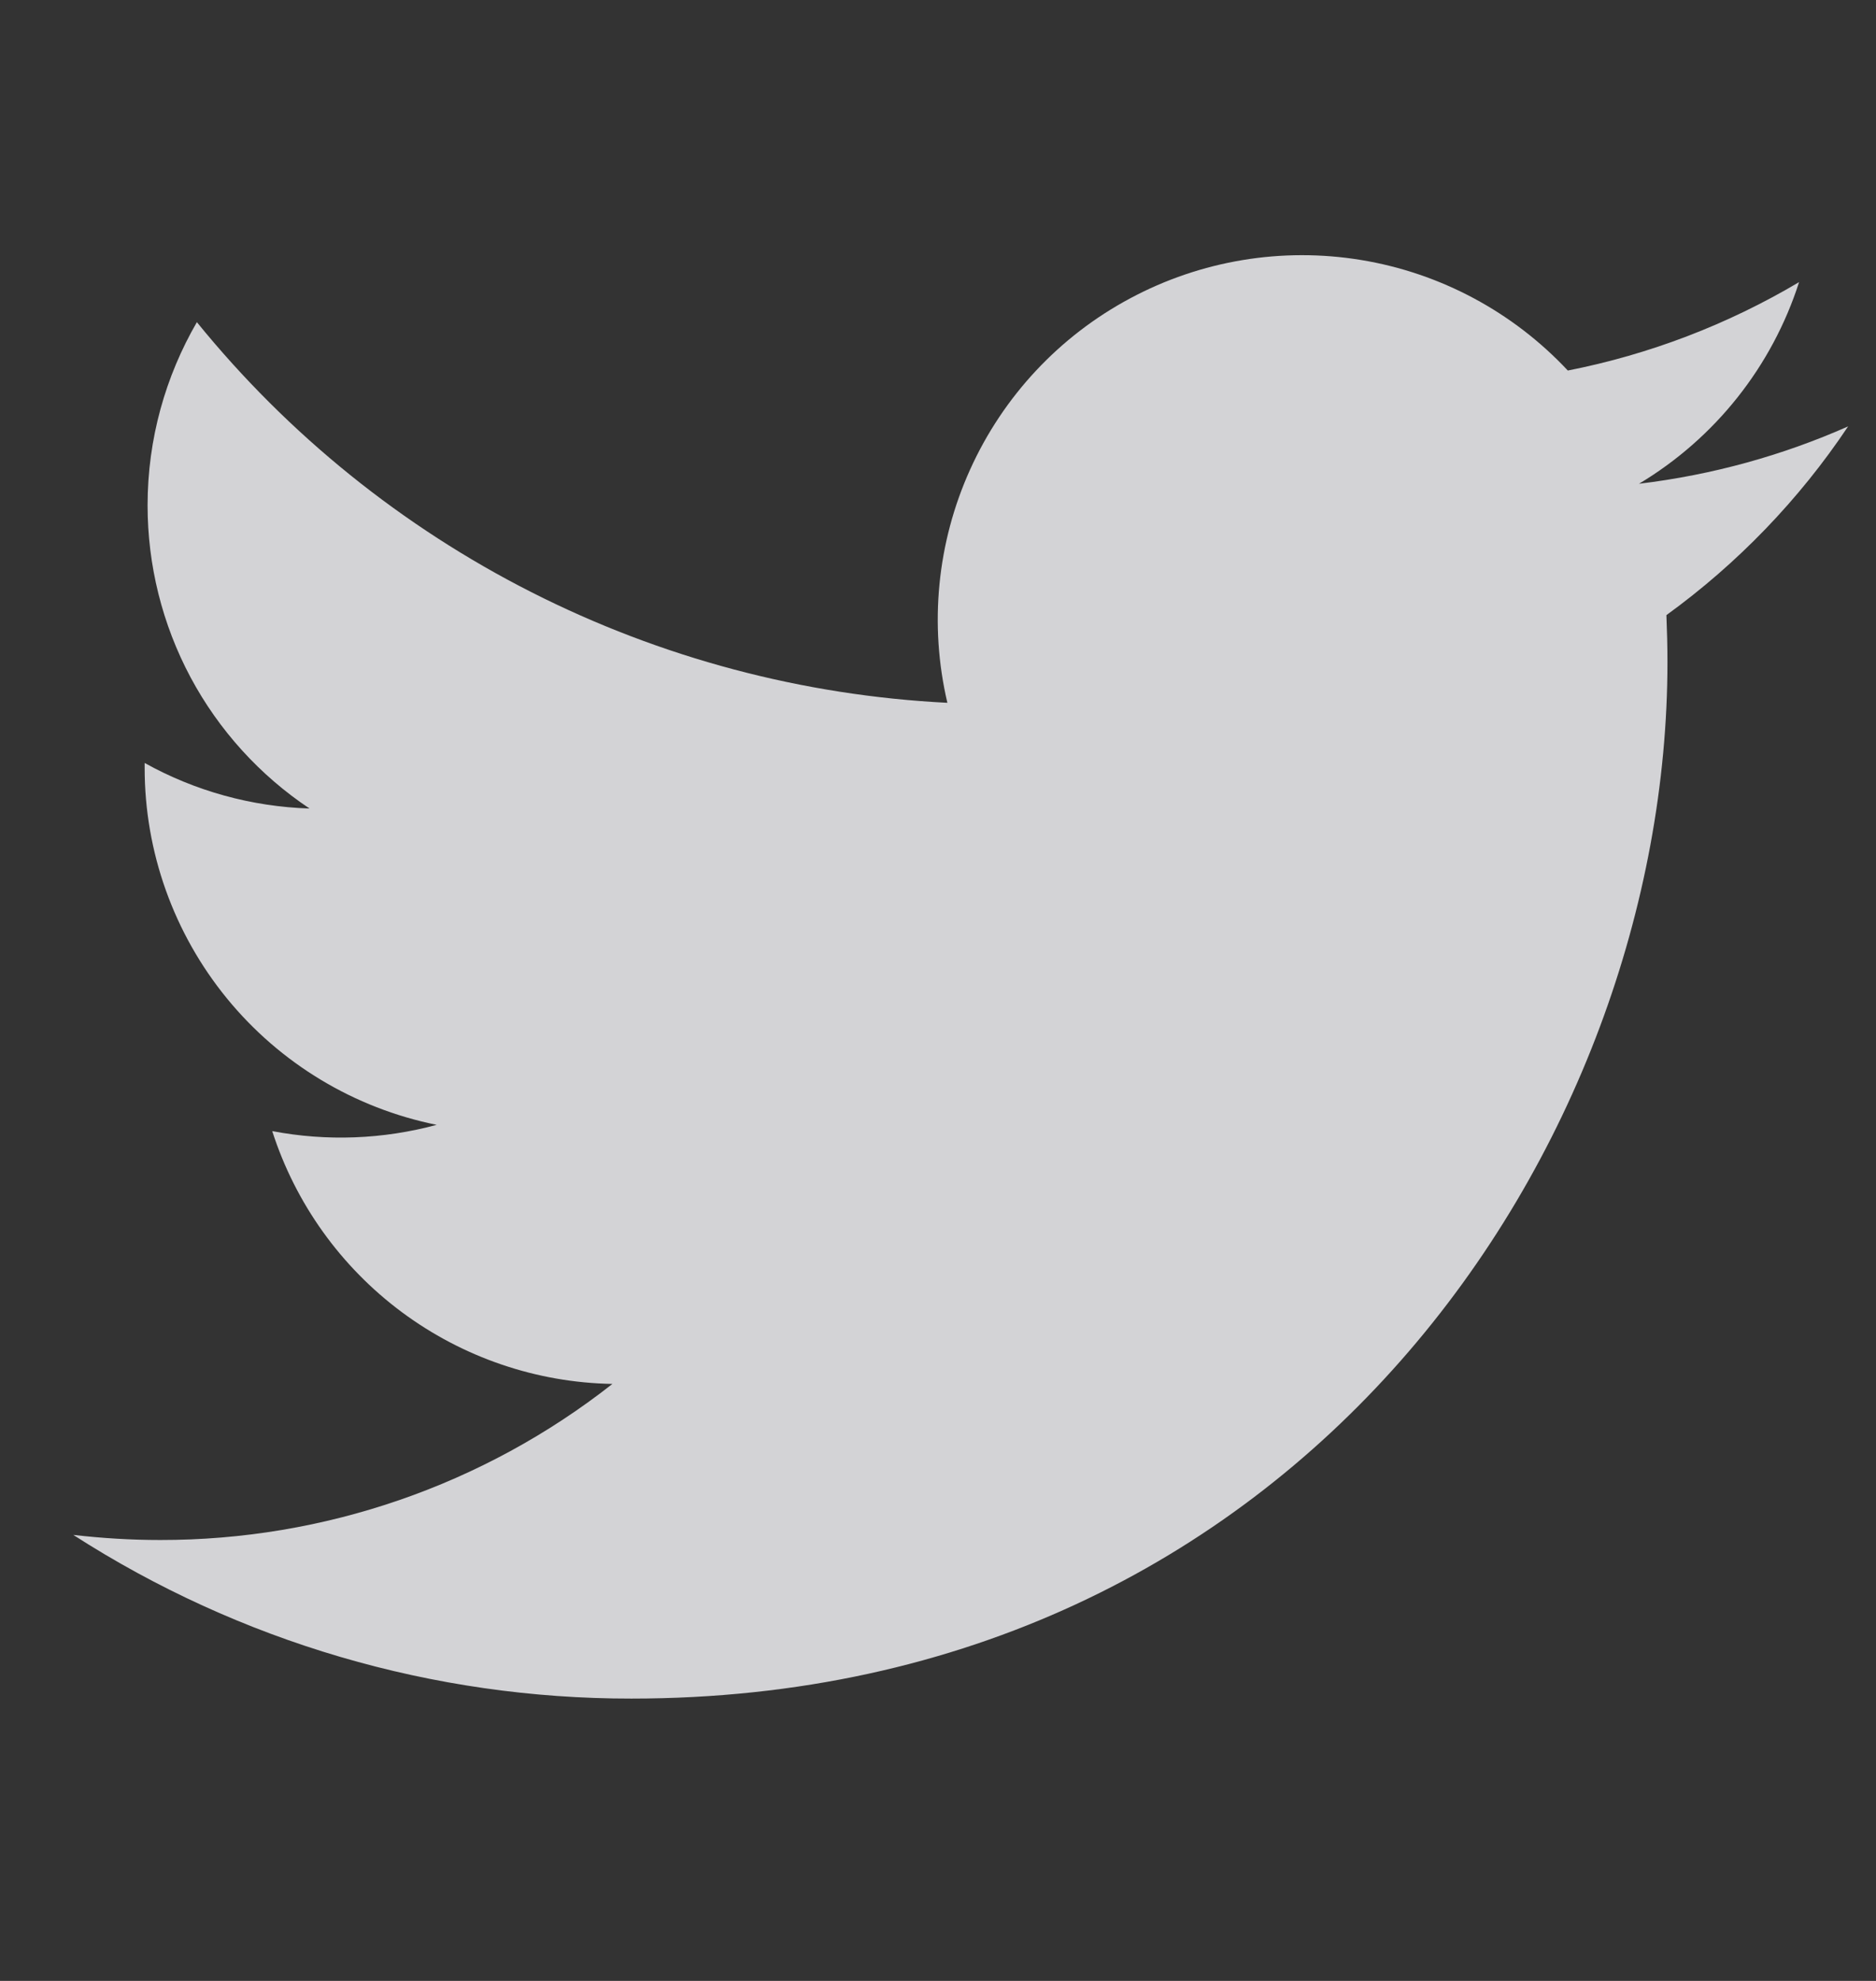 <svg width="18" height="19" viewBox="0 0 18 19" fill="none" xmlns="http://www.w3.org/2000/svg">
<rect x="0" y="0" width="18" height="19" fill="#333333" stroke="none"/>
<path d="M17.732 4.09C17.106 4.367 16.433 4.555 15.726 4.64C16.456 4.203 17.002 3.516 17.262 2.706C16.576 3.113 15.826 3.4 15.043 3.554C14.517 2.992 13.82 2.619 13.061 2.494C12.301 2.369 11.522 2.498 10.843 2.862C10.164 3.225 9.625 3.802 9.308 4.504C8.991 5.205 8.914 5.992 9.09 6.741C7.701 6.671 6.342 6.31 5.101 5.681C3.86 5.052 2.766 4.17 1.889 3.09C1.589 3.608 1.416 4.208 1.416 4.847C1.416 5.422 1.557 5.988 1.828 6.496C2.099 7.003 2.492 7.436 2.97 7.755C2.415 7.737 1.873 7.588 1.388 7.318V7.363C1.387 8.17 1.667 8.952 2.177 9.576C2.688 10.201 3.399 10.629 4.19 10.789C3.676 10.928 3.136 10.949 2.612 10.849C2.835 11.543 3.27 12.15 3.855 12.585C4.441 13.02 5.147 13.261 5.876 13.274C4.639 14.246 3.11 14.773 1.537 14.771C1.258 14.771 0.98 14.754 0.703 14.722C2.3 15.749 4.159 16.294 6.058 16.292C12.485 16.292 15.999 10.968 15.999 6.351C15.999 6.201 15.995 6.05 15.989 5.9C16.672 5.405 17.262 4.793 17.731 4.092L17.732 4.09Z" fill="#FBFBFF" fill-opacity="0.8"/>
</svg>
